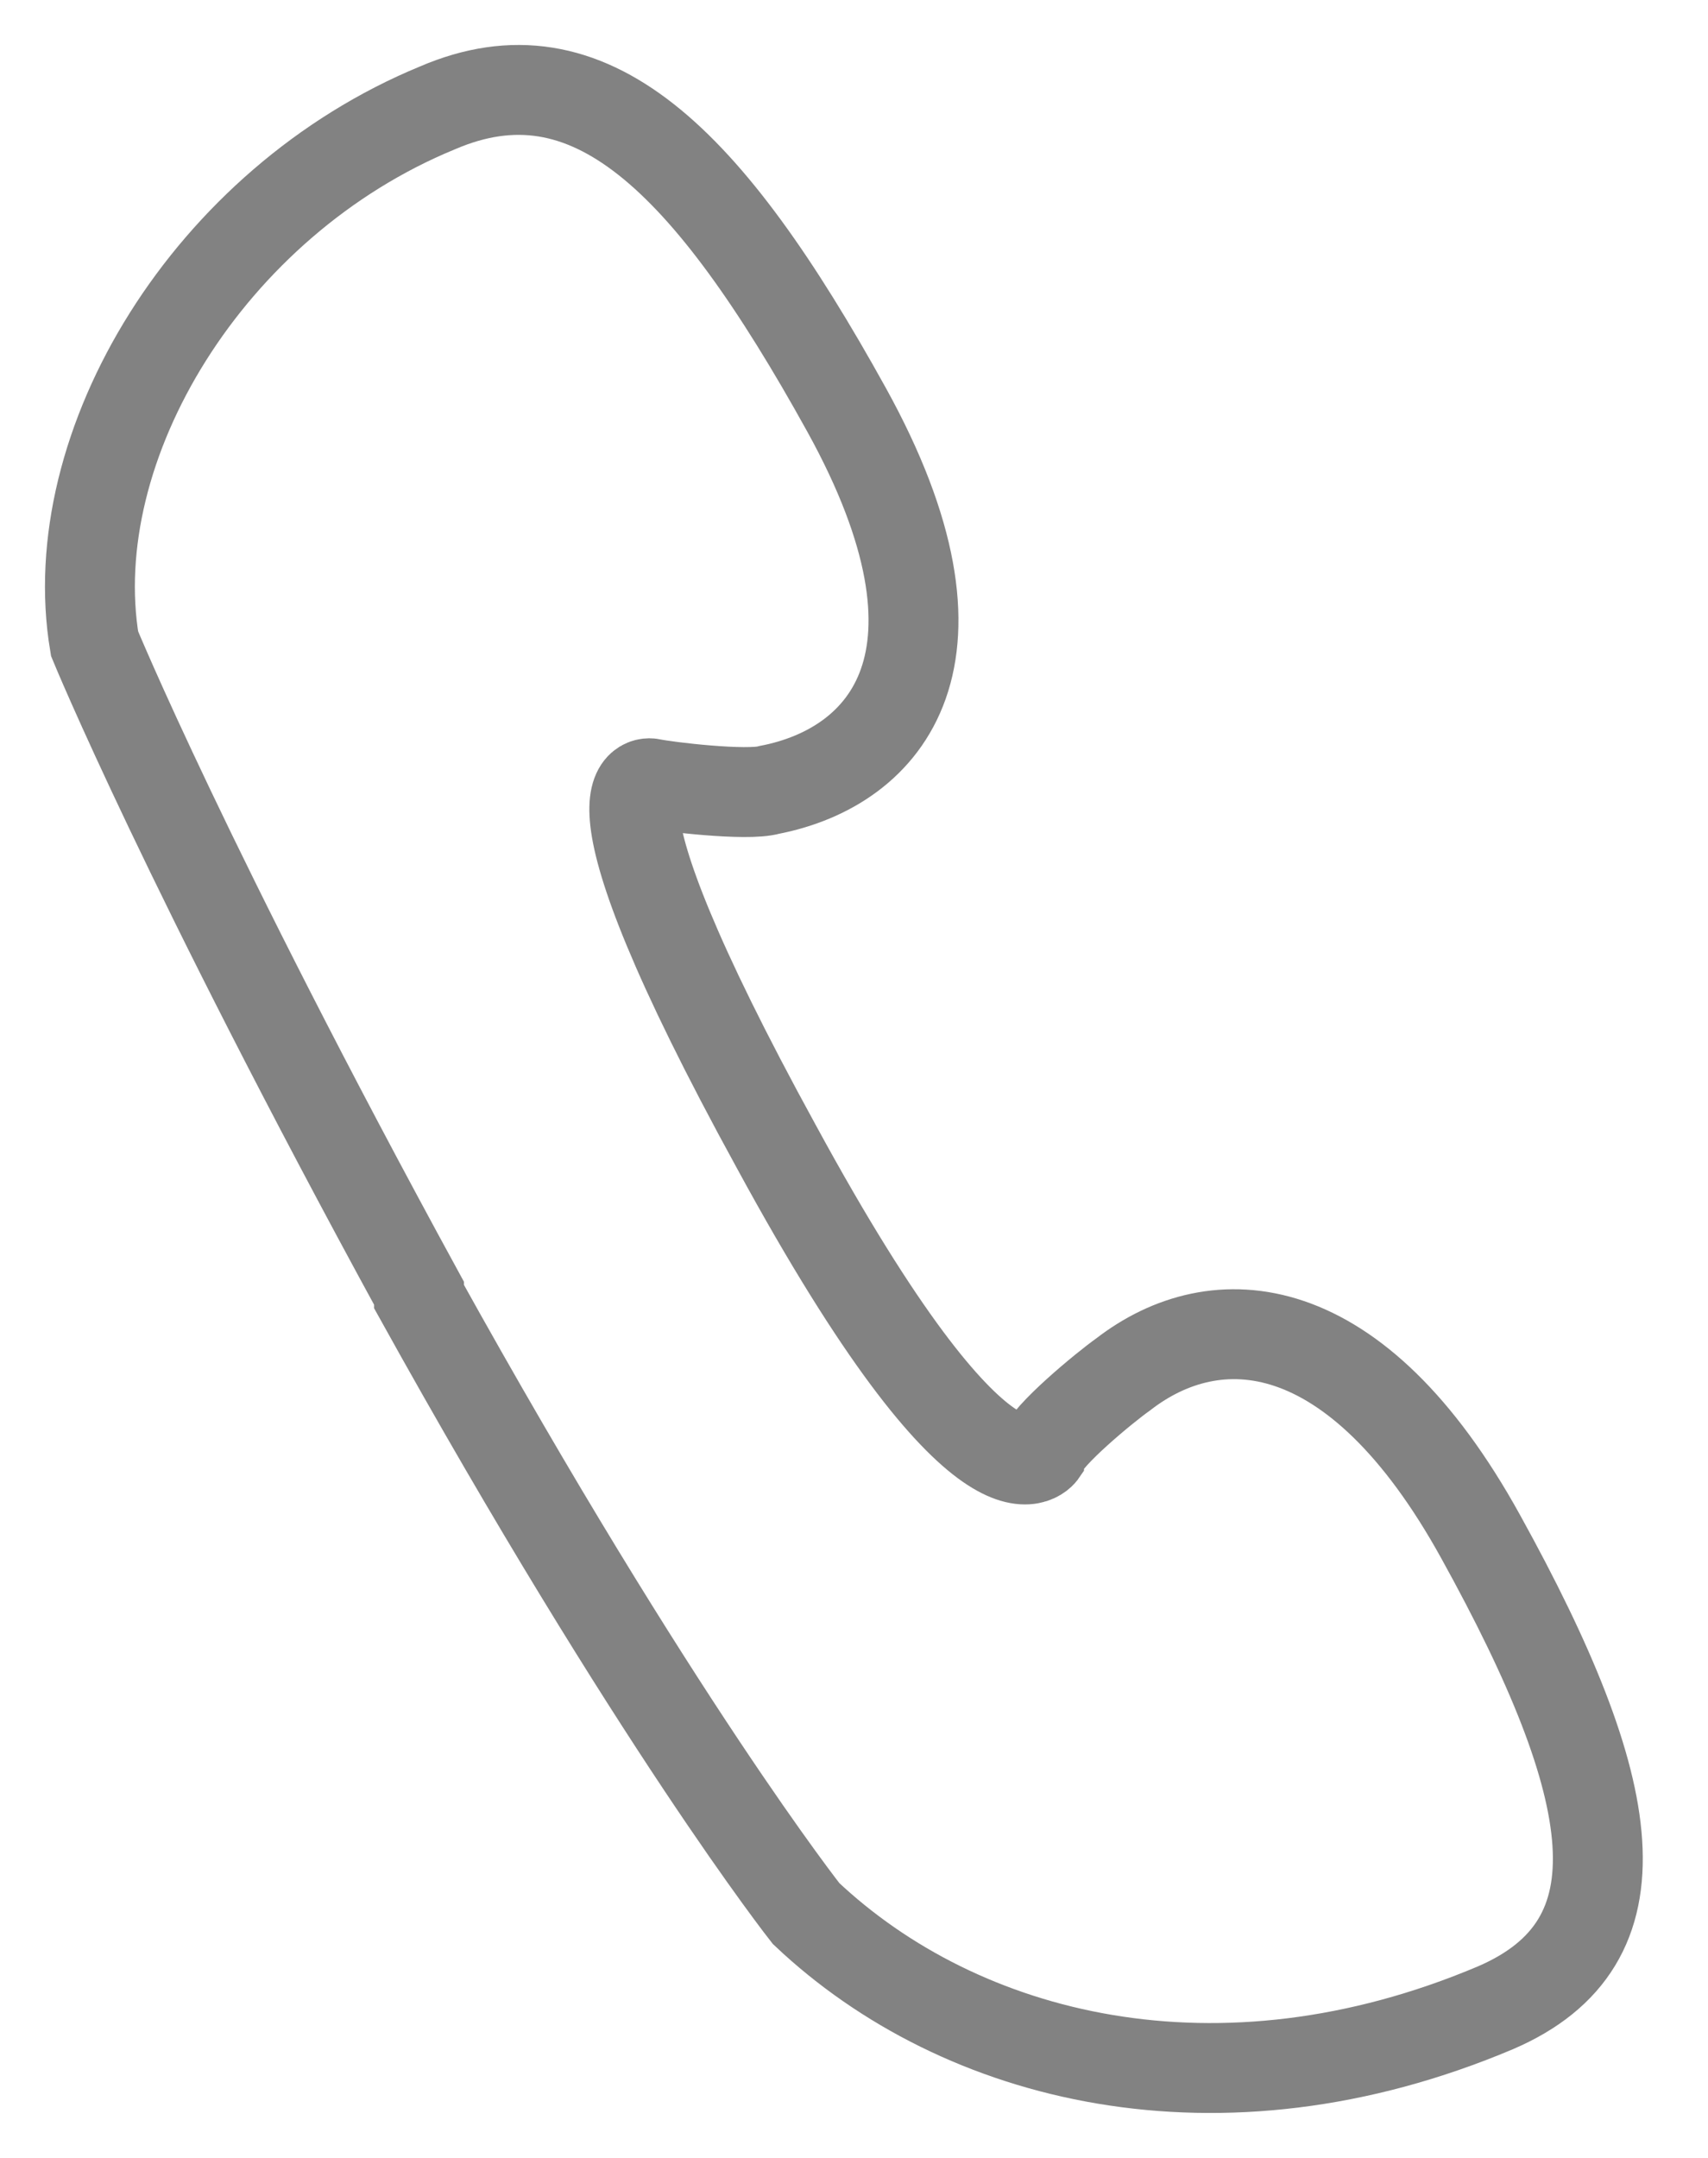 <svg width="19" height="24" viewBox="0 0 19 24" fill="none" xmlns="http://www.w3.org/2000/svg">
<path fill-rule="evenodd" clip-rule="evenodd" d="M1.052 7.159C1.052 7.159 2.077 9.652 4.661 14.383C4.661 14.383 4.661 14.383 4.661 14.42C7.285 19.151 8.967 21.282 8.967 21.282C10.689 22.908 13.56 23.63 16.636 22.33C18.317 21.607 18.03 19.91 16.472 17.092C15.078 14.564 13.519 14.492 12.494 15.286C12.289 15.431 11.633 15.973 11.592 16.153C11.592 16.153 10.976 17.056 8.639 12.758C6.301 8.496 7.244 8.713 7.244 8.713C7.408 8.749 8.311 8.857 8.557 8.785C9.869 8.532 10.935 7.304 9.418 4.559C7.86 1.742 6.547 0.477 4.866 1.2C2.323 2.247 0.683 4.956 1.052 7.159Z" stroke="#828282"/>
</svg>
